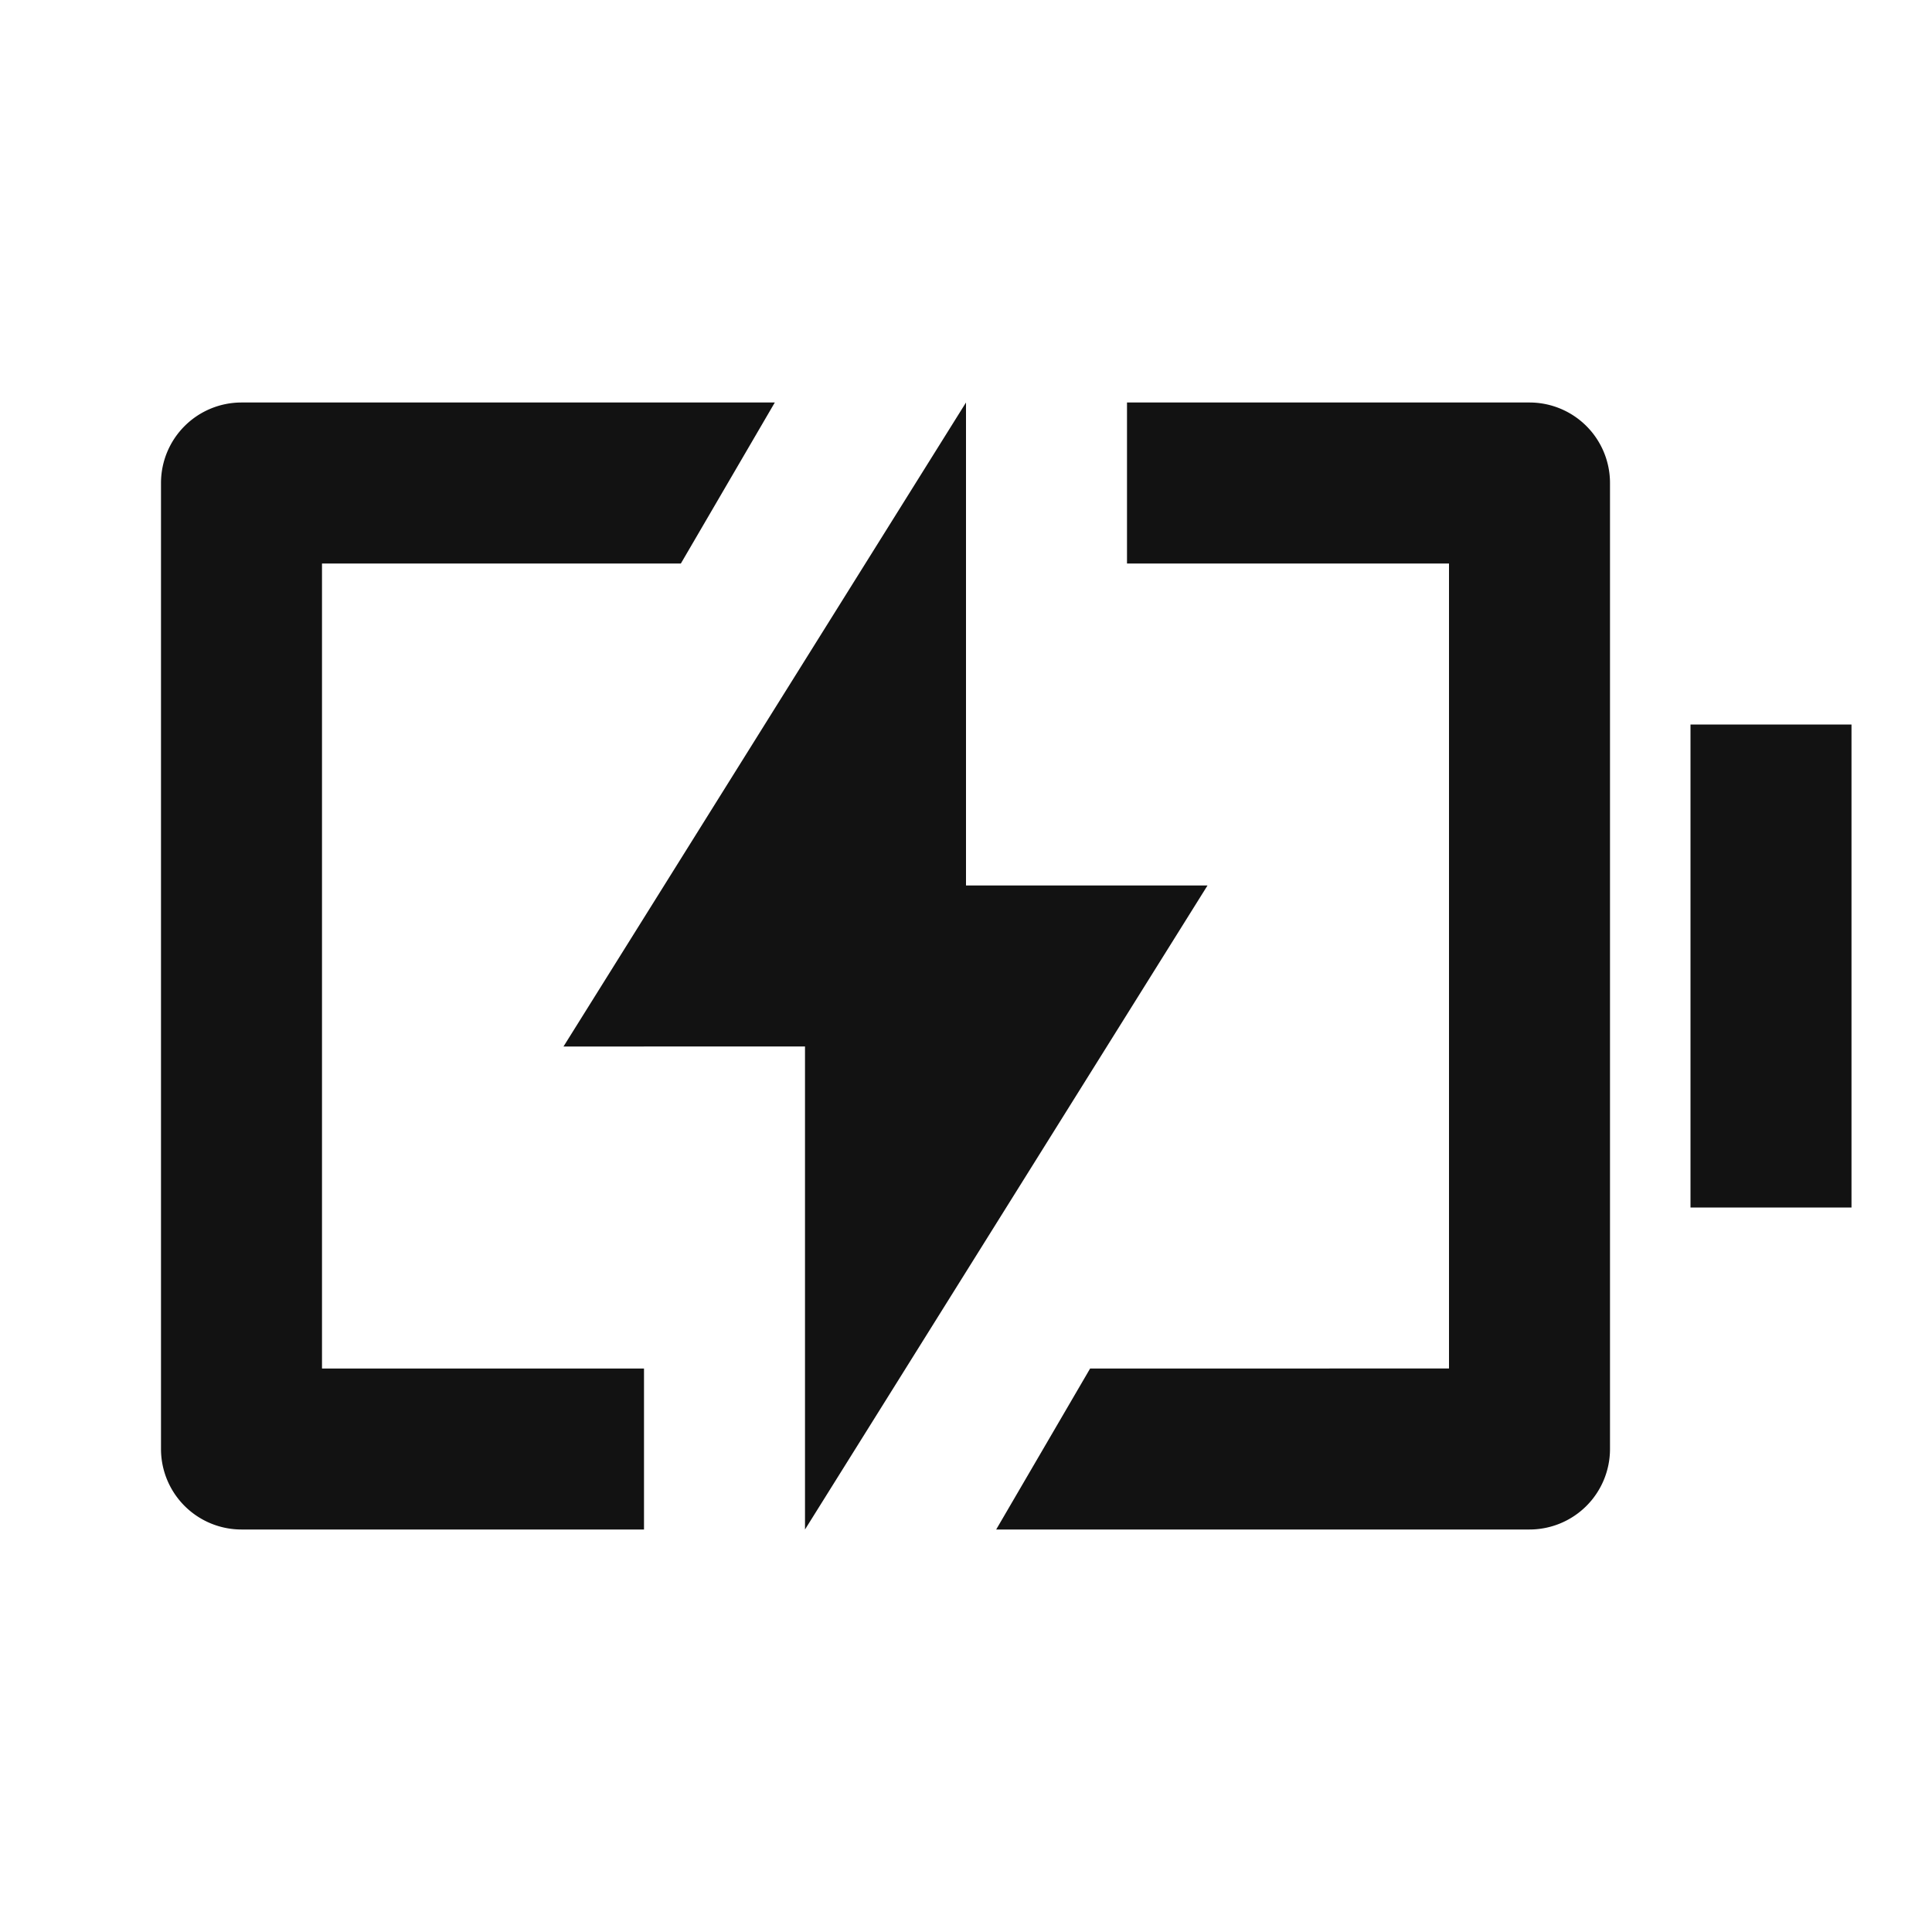 <svg width="24" height="24" fill="none" xmlns="http://www.w3.org/2000/svg"><g clip-path="url(#a)"><path d="M8 19H3a1 1 0 0 1-1-1V6a1 1 0 0 1 1-1h6.625L8.458 7H4v10h4v2Zm4.375 0 1.167-2H18V7h-4V5h5a1 1 0 0 1 1 1v12a1 1 0 0 1-1 1h-6.625ZM21 9h2v6h-2V9Zm-9 2h3l-5 8v-6H7l5-8v6Z" fill="#121212"/></g><defs><clipPath id="a"><path fill="#fff" d="M0 0h24v24H0z"/></clipPath></defs></svg>